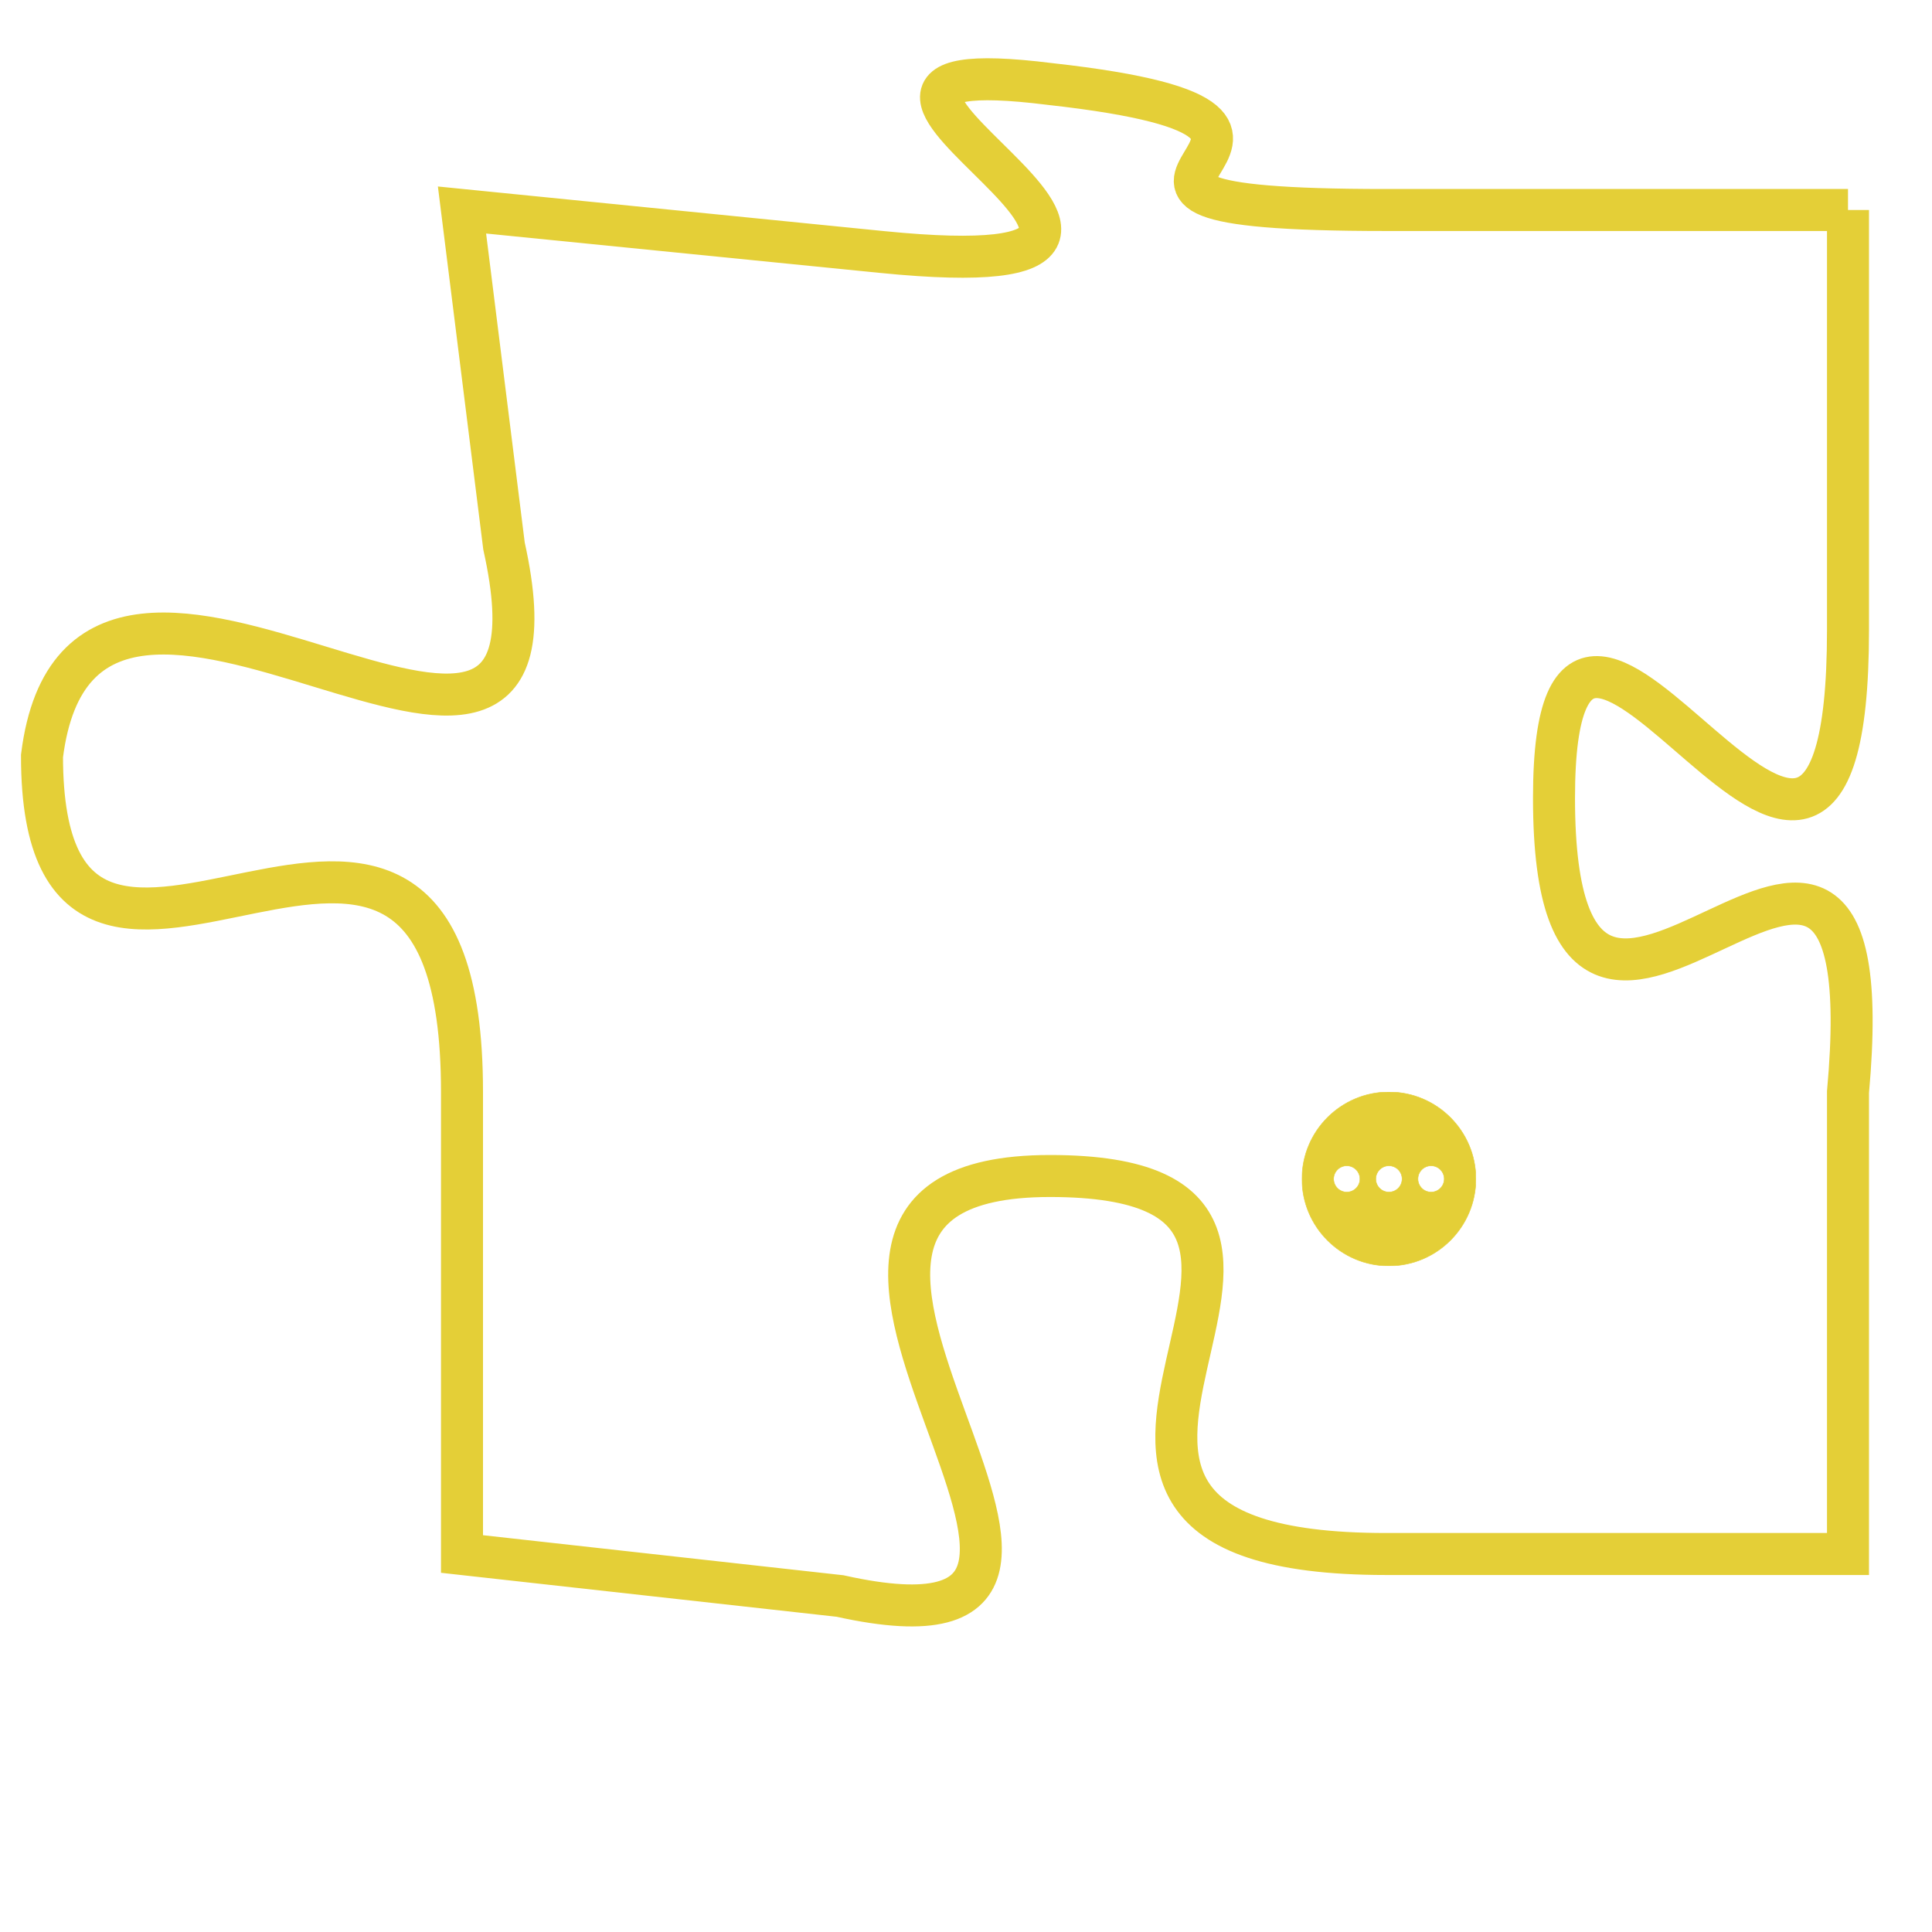 <svg version="1.1" xmlns="http://www.w3.org/2000/svg" xmlns:xlink="http://www.w3.org/1999/xlink" fill="transparent" x="0" y="0" width="350" height="350" preserveAspectRatio="xMinYMin slice"><style type="text/css">.links{fill:transparent;stroke: #E4CF37;}.links:hover{fill:#63D272; opacity:0.4;}</style><defs><g id="allt"><path id="t5248" d="M1617,1280 L1606,1280 C1596,1280 1607,1278 1598,1277 C1590,1276 1604,1282 1594,1281 L1584,1280 1584,1280 L1585,1288 C1587,1297 1575,1285 1574,1293 C1574,1302 1584,1290 1584,1301 L1584,1312 1584,1312 L1593,1313 C1602,1315 1589,1303 1598,1303 C1607,1303 1595,1312 1606,1312 L1617,1312 1617,1312 L1617,1301 C1618,1290 1610,1304 1610,1294 C1610,1285 1617,1301 1617,1290 L1617,1280"/></g><clipPath id="c" clipRule="evenodd" fill="transparent"><use href="#t5248"/></clipPath></defs><svg viewBox="1573 1275 46 41" preserveAspectRatio="xMinYMin meet"><svg width="4380" height="2430"><g><image crossorigin="anonymous" x="0" y="0" href="https://nftpuzzle.license-token.com/assets/completepuzzle.svg" width="100%" height="100%" /><g class="links"><use href="#t5248"/></g></g></svg><svg x="1604" y="1301" height="9%" width="9%" viewBox="0 0 330 330"><g><a xlink:href="https://nftpuzzle.license-token.com/" class="links"><title>See the most innovative NFT based token software licensing project</title><path fill="#E4CF37" id="more" d="M165,0C74.019,0,0,74.019,0,165s74.019,165,165,165s165-74.019,165-165S255.981,0,165,0z M85,190 c-13.785,0-25-11.215-25-25s11.215-25,25-25s25,11.215,25,25S98.785,190,85,190z M165,190c-13.785,0-25-11.215-25-25 s11.215-25,25-25s25,11.215,25,25S178.785,190,165,190z M245,190c-13.785,0-25-11.215-25-25s11.215-25,25-25 c13.785,0,25,11.215,25,25S258.785,190,245,190z"></path></a></g></svg></svg></svg>